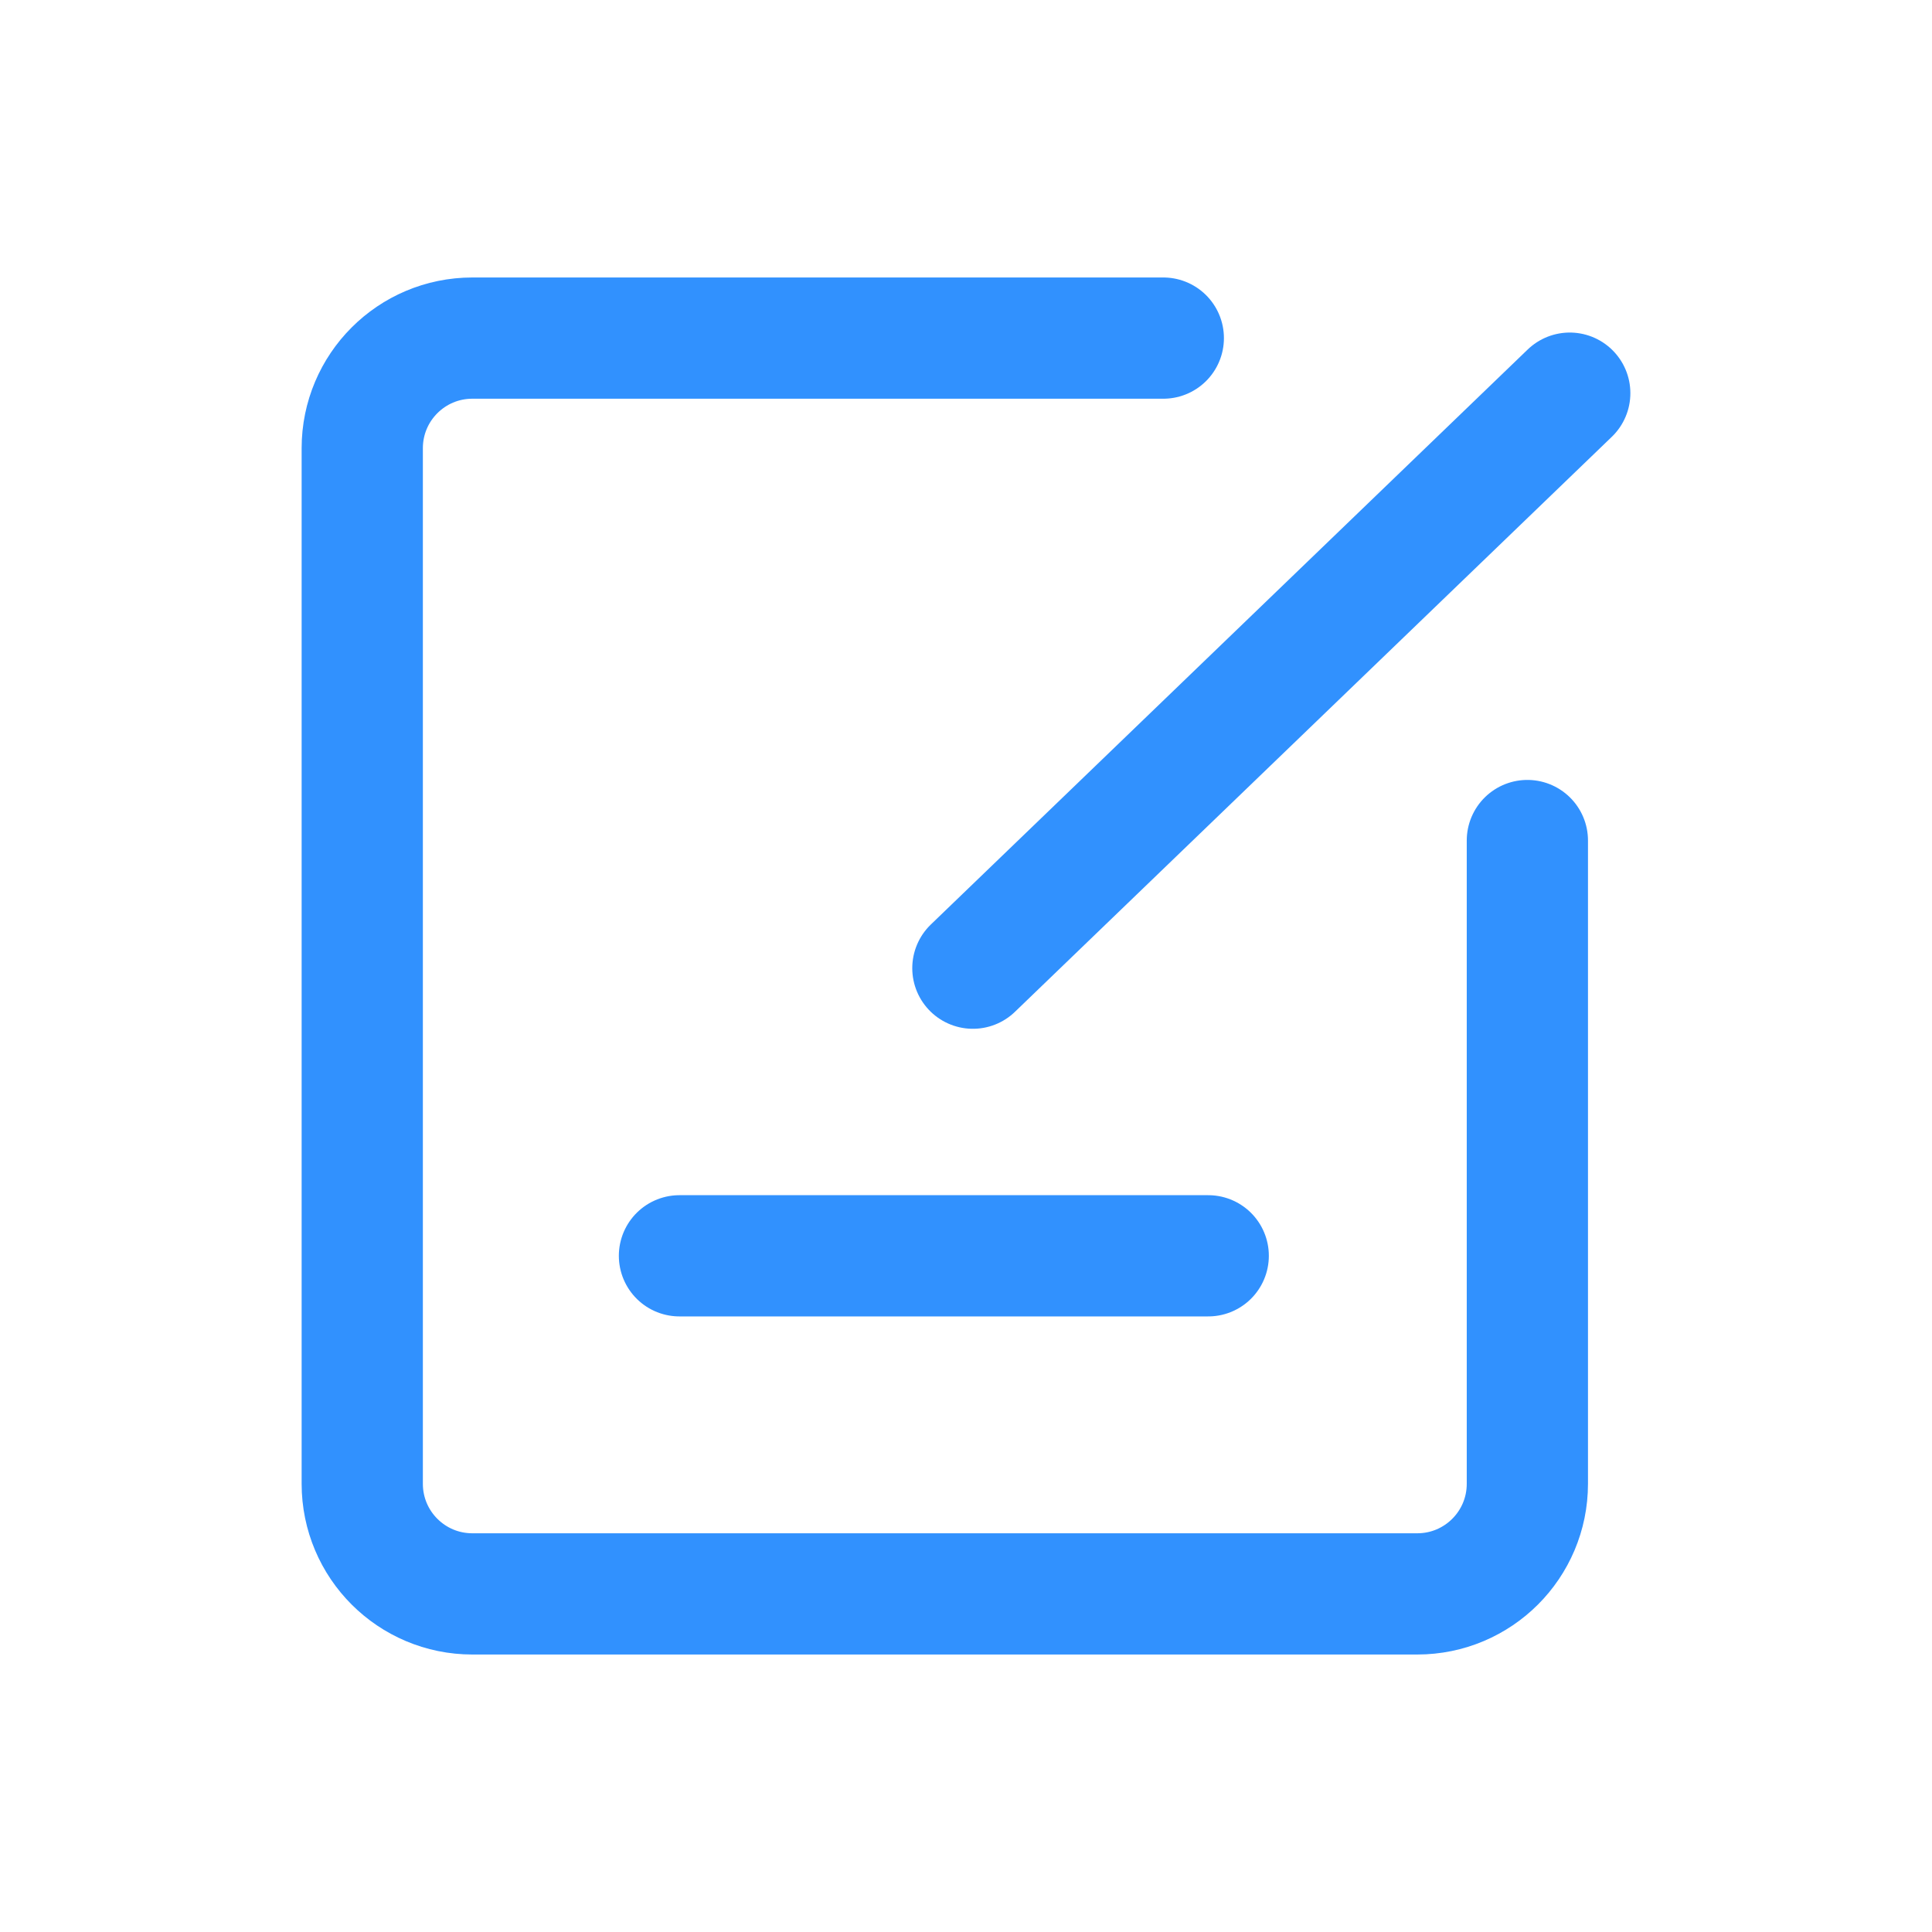 <?xml version="1.0" encoding="UTF-8"?><svg version="1.1" width="16px" height="16px" viewBox="0 0 16.0 16.0" xmlns="http://www.w3.org/2000/svg" xmlns:xlink="http://www.w3.org/1999/xlink"><defs><clipPath id="i0"><path d="M1920,0 L1920,1080 L0,1080 L0,0 L1920,0 Z"></path></clipPath></defs><g transform="translate(-254.0 -251.0)"><g clip-path="url(#i0)"><g transform="translate(254.0 251.0)"><g transform="translate(3 2.8)"><path d="M6.634,0 L0.912,0 C0.408,-1.84686313e-17 -5.05791657e-16,0.408 0,0.912 L0,9.488 C2.83747052e-16,9.992 0.408,10.4 0.912,10.4 L8.737,10.4 C9.241,10.4 9.649,9.992 9.649,9.488 L9.649,4.161 L9.649,4.161" stroke="#3191FE" stroke-width="1.004" fill="none" stroke-linecap="round" stroke-linejoin="round"></path><g transform="translate(2.627 7.1)"><path d="M0,0.5 L4.379,0.5" stroke="#3191FE" stroke-width="1.004" fill="none" stroke-linecap="round" stroke-miterlimit="10"></path></g><g transform="translate(5.057 0.456)"><path d="M4.943,0 L0,4.762" stroke="#3191FE" stroke-width="1.004" fill="none" stroke-linecap="round" stroke-linejoin="round"></path></g></g></g></g></g></svg>